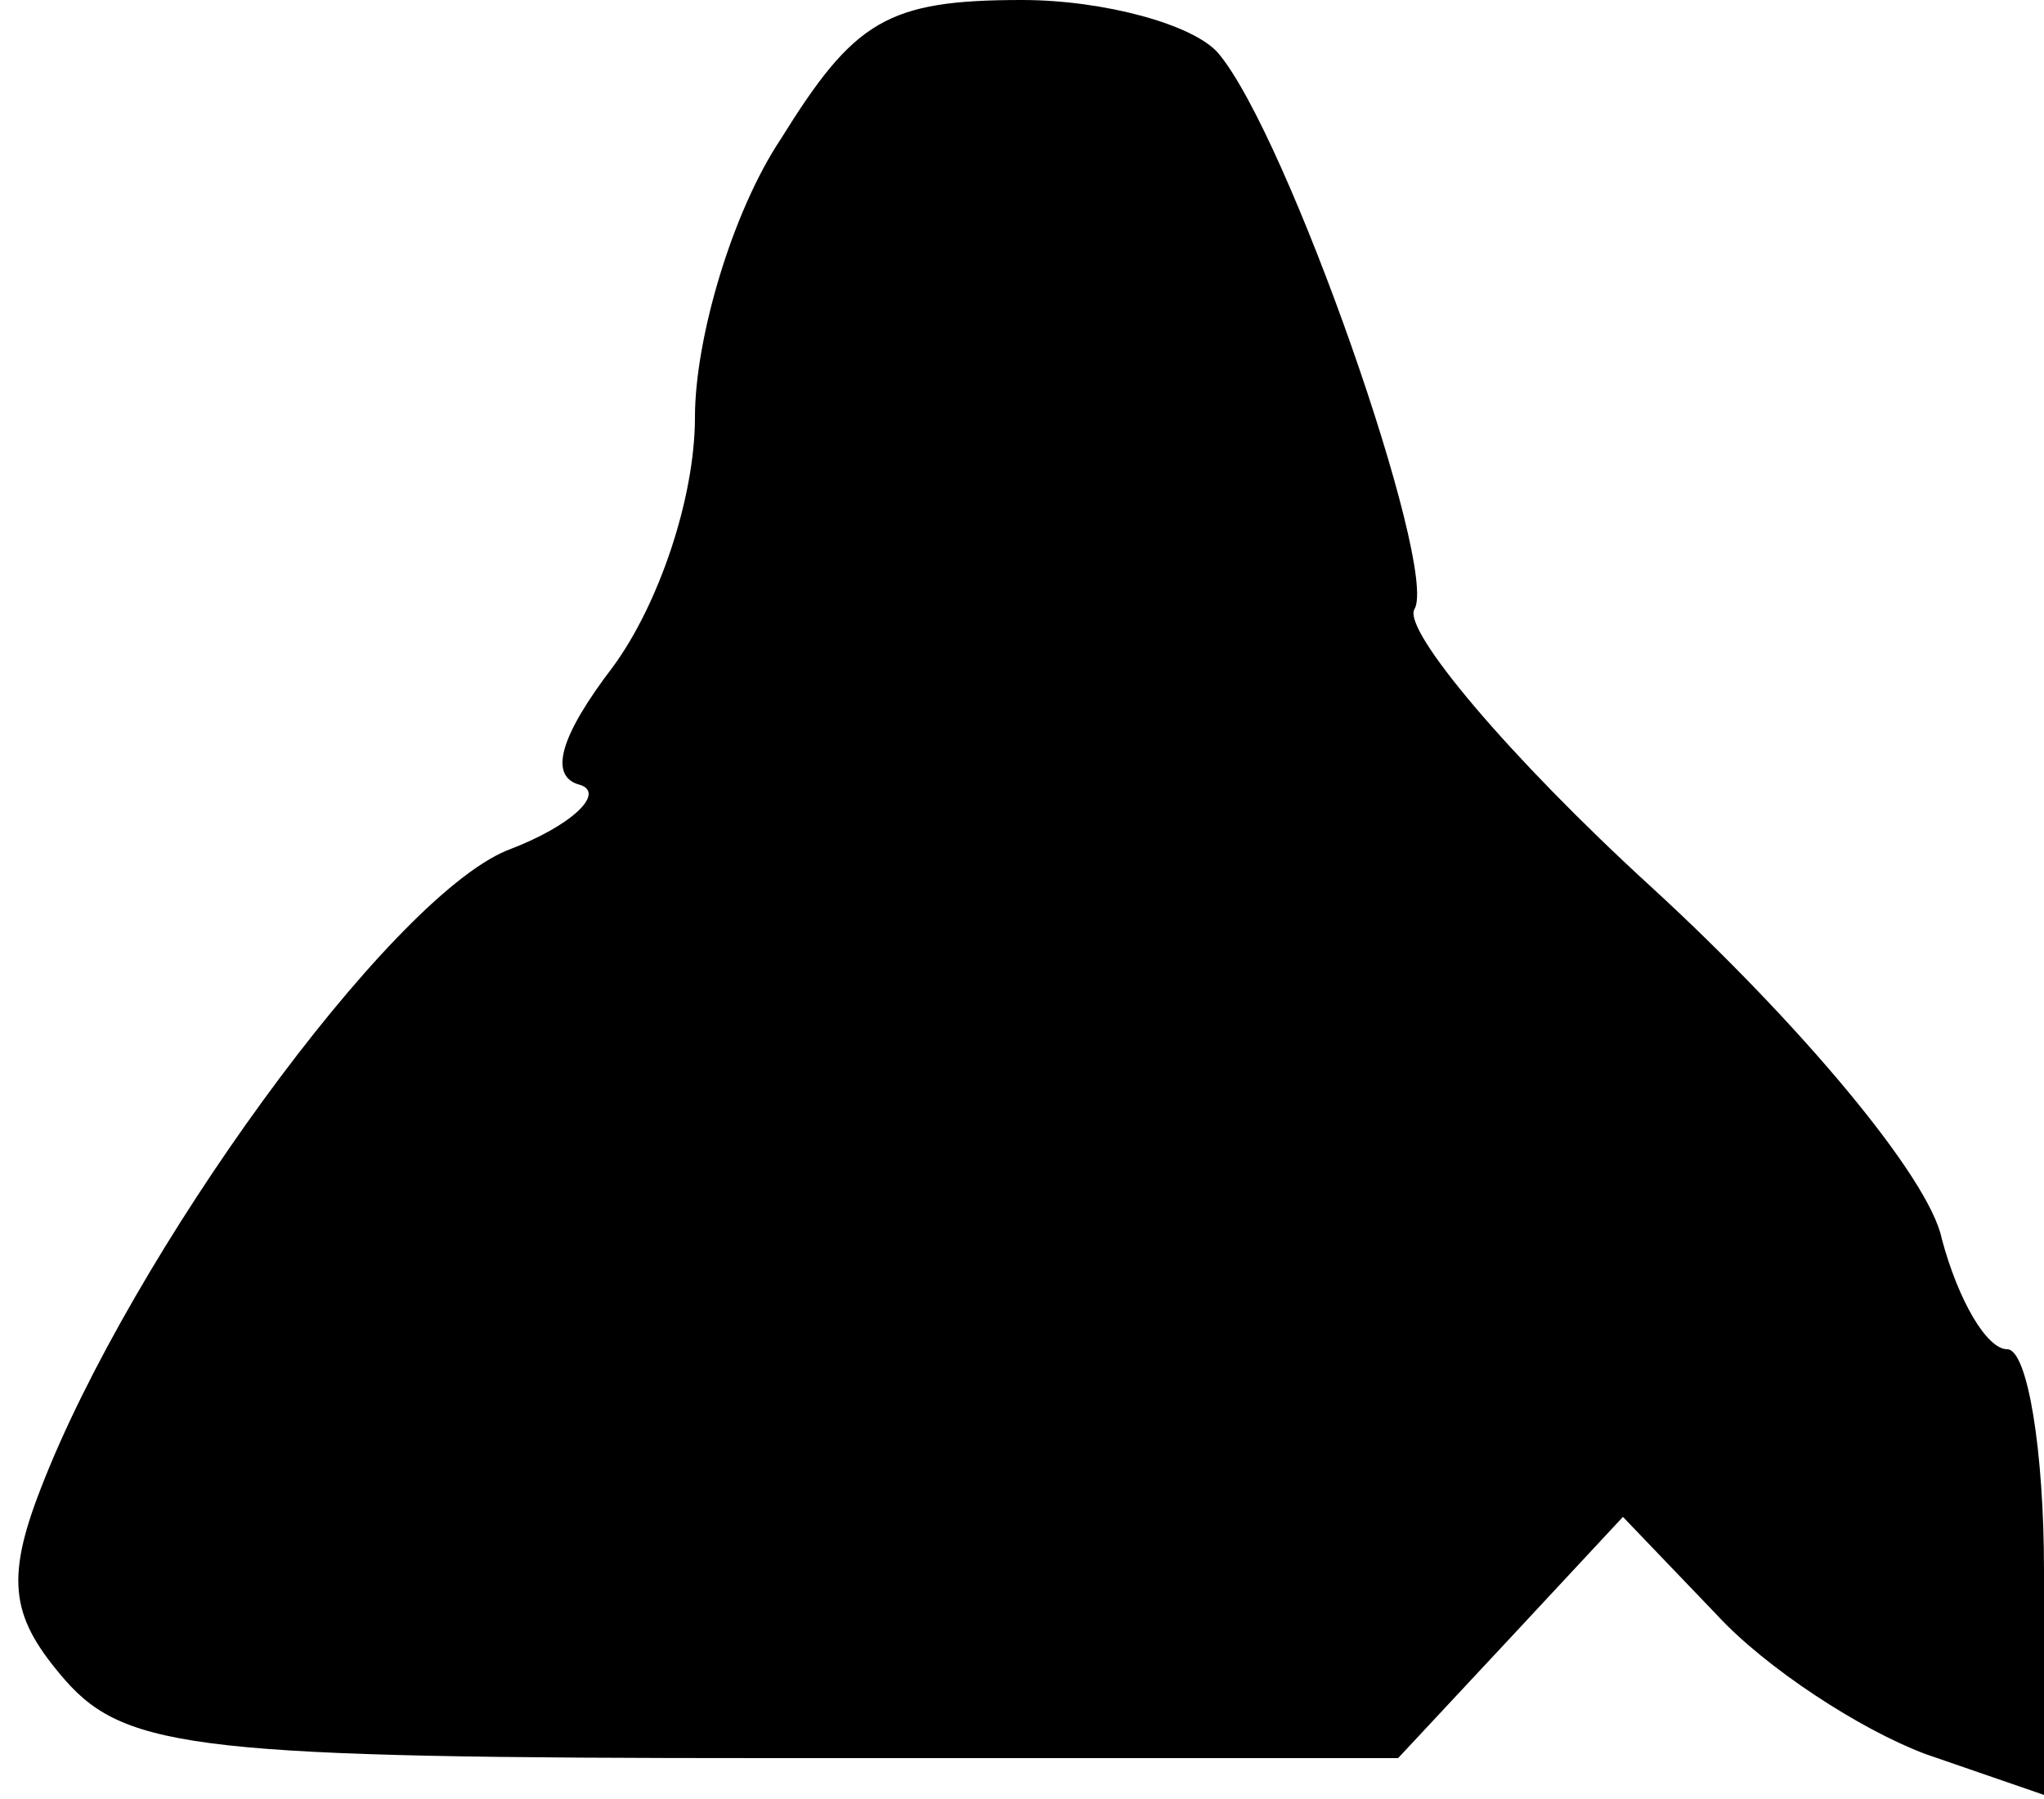 <?xml version="1.0" standalone="no"?>
<!DOCTYPE svg PUBLIC "-//W3C//DTD SVG 20010904//EN"
 "http://www.w3.org/TR/2001/REC-SVG-20010904/DTD/svg10.dtd">
<svg version="1.0" xmlns="http://www.w3.org/2000/svg"
 width="50pt" height="44pt" viewBox="0 0 50 44"
 preserveAspectRatio="xMidYMid meet">
<g transform="translate(0,44) scale(0.1,-0.1)"
fill="#000000" stroke="none">
<path fill="#000000" stroke="none" d="M191 406 c-12 -18 -21 -49 -21 -68 0
-20 -9 -46 -20 -61 -13 -17 -16 -27 -8 -29 6 -2 -2 -10 -18 -16 -29 -12 -92
-99 -114 -156 -9 -23 -7 -32 6 -47 15 -17 34 -19 172 -19 l154 0 28 30 27 29
23 -24 c12 -13 35 -28 51 -34 l29 -10 0 55 c0 29 -4 54 -9 54 -5 0 -12 12 -16
27 -3 15 -35 53 -71 86 -35 32 -61 63 -58 68 6 10 -31 116 -48 136 -6 7 -28
13 -48 13 -33 0 -41 -5 -59 -34z"/>
</g>
</svg>
